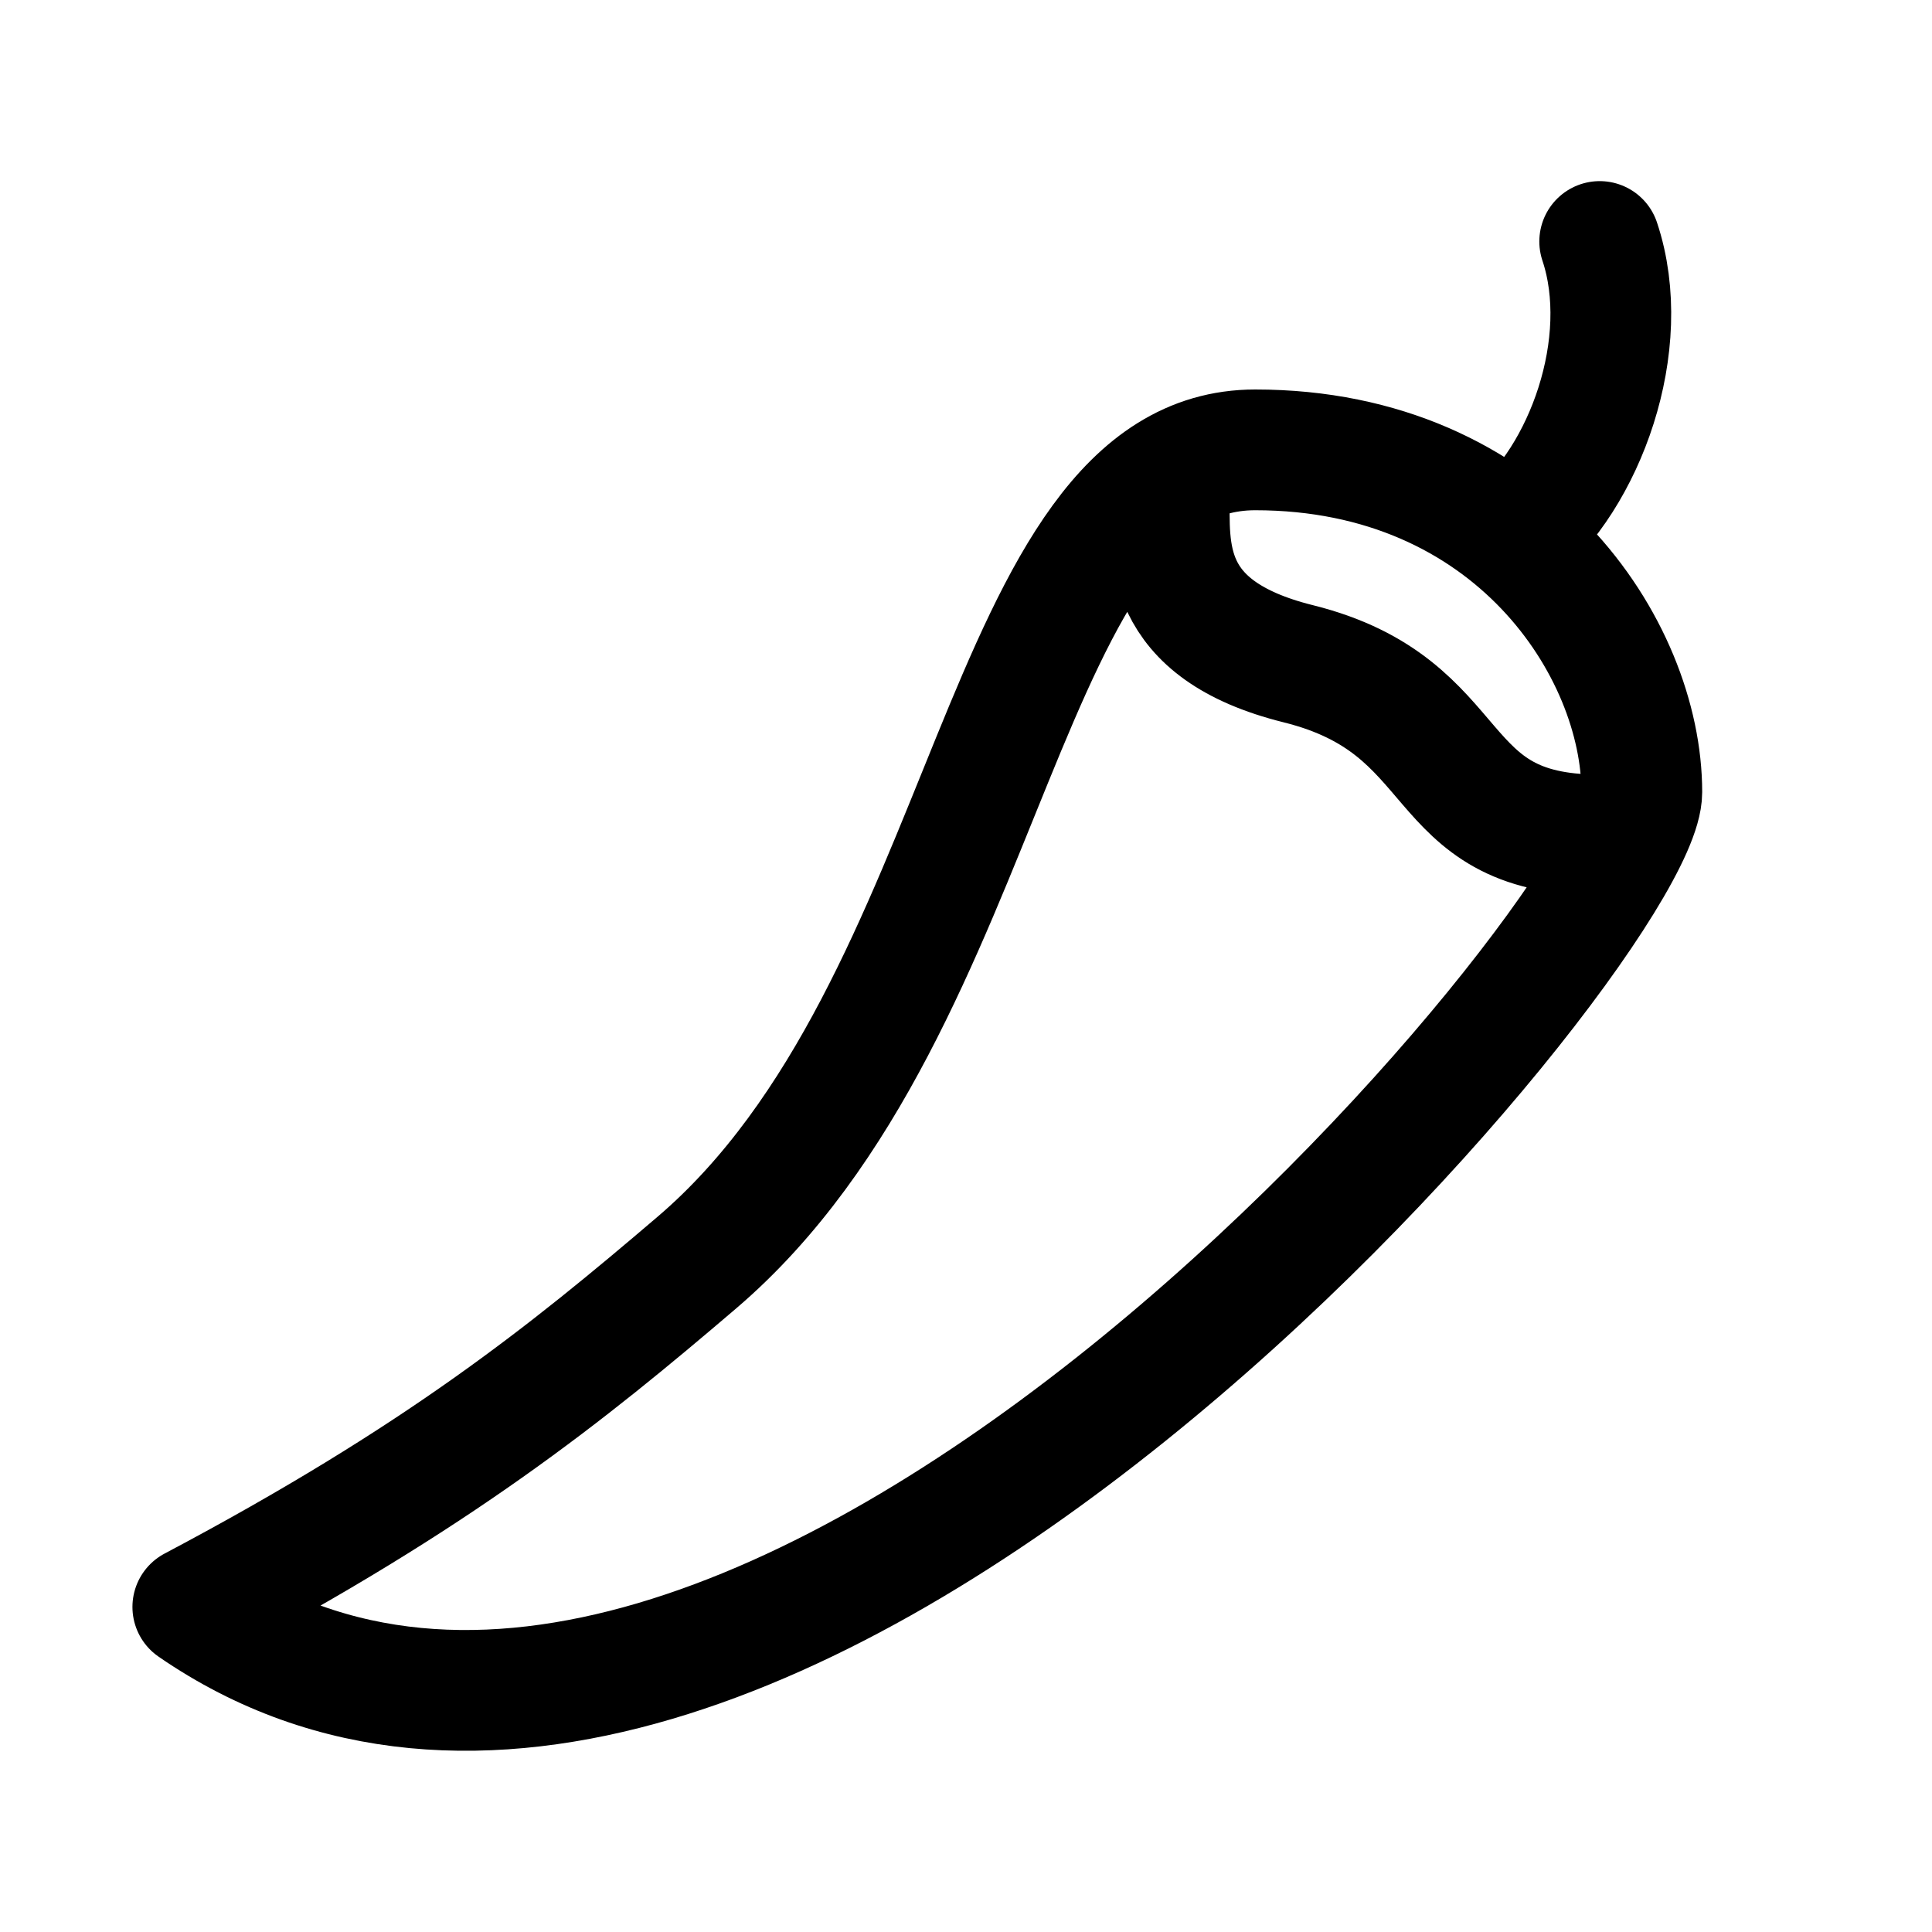 <svg width="20" height="20" viewBox="0 0 20 20" fill="none" xmlns="http://www.w3.org/2000/svg">
<path d="M15.662 5.543C16.403 4.952 16.915 3.563 16.56 2.5M12.105 5.1C12.105 5.69 12.016 6.517 13.439 6.871C15.217 7.314 14.773 8.643 16.551 8.643M12.994 4.657C15.662 4.657 16.996 6.717 16.996 8.2C16.996 9.6 7.777 20.621 1.996 16.635C4.545 15.286 5.872 14.216 7.213 13.071C10.326 10.414 10.326 4.657 12.994 4.657Z" stroke="black" stroke-width="1.25" stroke-linecap="round" stroke-linejoin="round"/>
</svg>
